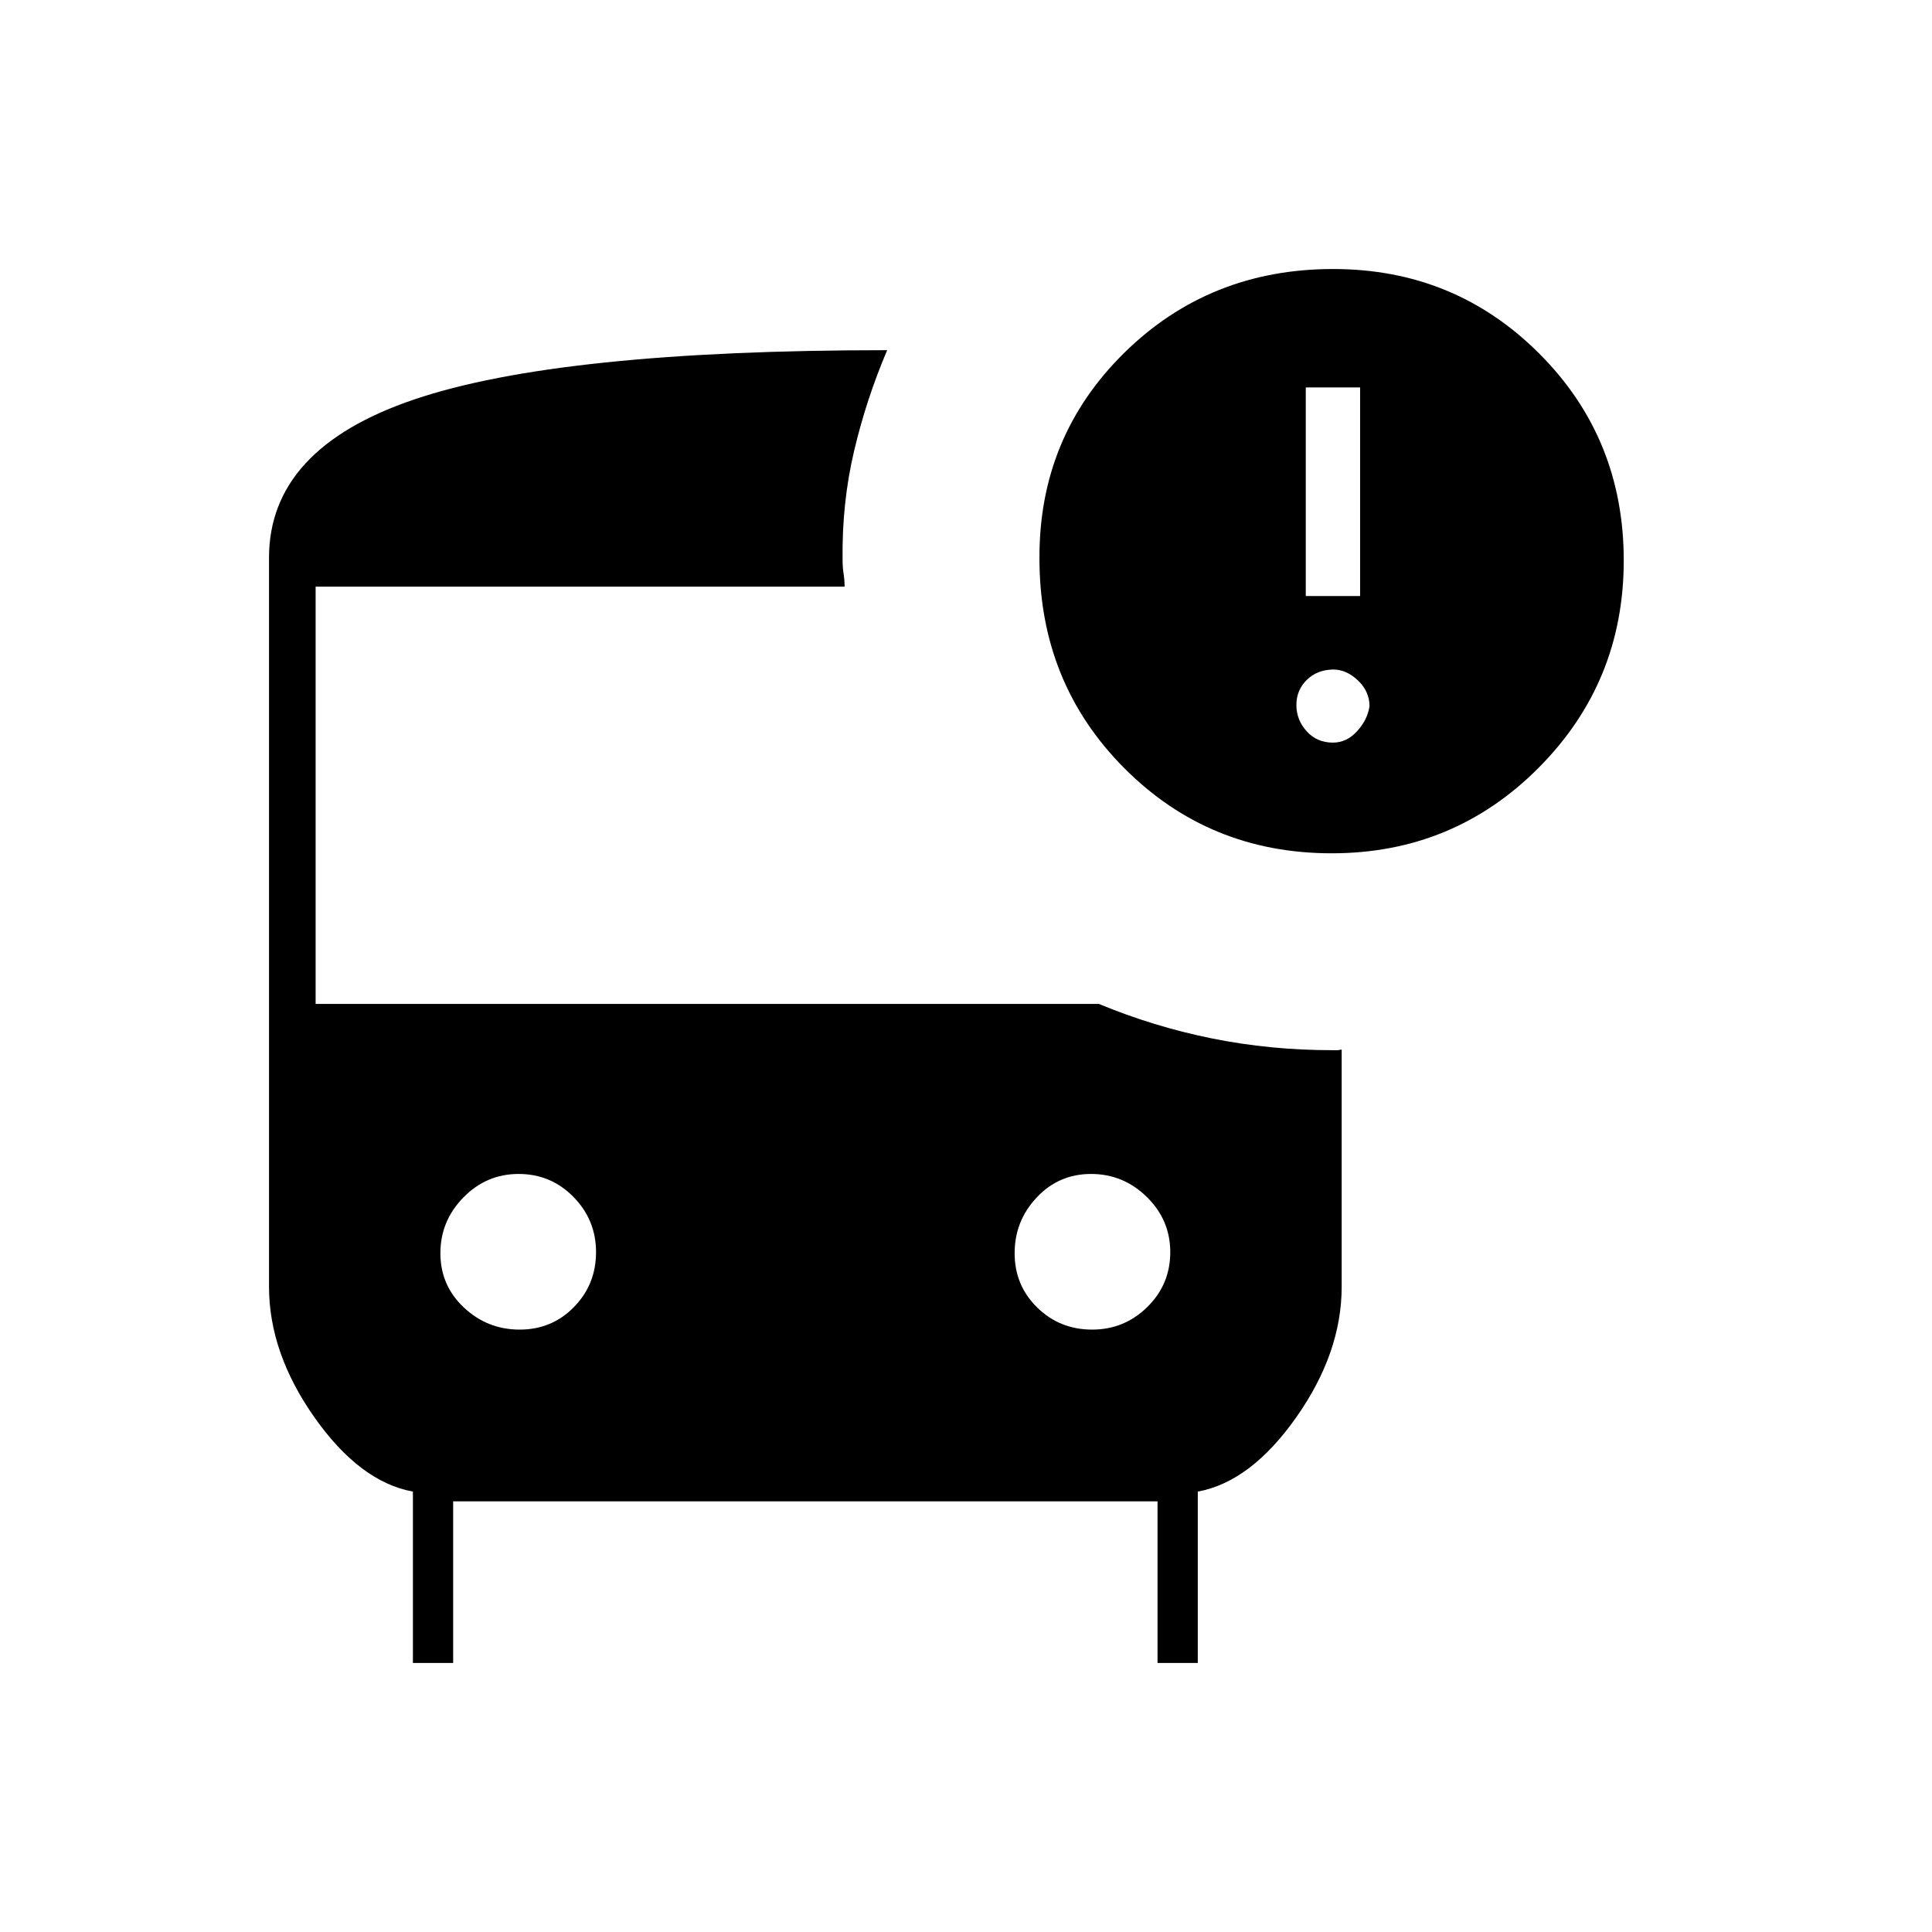 <svg xmlns="http://www.w3.org/2000/svg" height="40" viewBox="0 -960 960 960" width="40"><path d="M661.7-536q-60.94 0-103.07-42.33-42.13-42.33-42.13-104.04-.33-60.44 42.02-102.2 42.36-41.76 103.89-41.76 60.42 0 102.42 42t42 102.83q0 60.5-42.29 103T661.7-536Zm-12.87-127.83h27V-767.5h-27v103.67Zm13.5 72.83q6.84 0 12-5.67 5.17-5.66 6.17-12.41 0-7.35-5.73-12.8-5.74-5.45-12.35-5.45-8.09.16-13.17 5.25-5.08 5.08-5.08 12.41 0 7.34 5.08 13 5.08 5.67 13.08 5.67ZM258.21-299.33q16.03 0 26.99-11.22 10.97-11.22 10.97-27.25t-11.22-27.45q-11.22-11.42-27.25-11.42t-27.45 11.68q-11.42 11.67-11.42 27.7t11.67 26.99q11.68 10.97 27.71 10.97Zm284.43 0q16.03 0 27.44-11.22 11.42-11.22 11.42-27.25t-11.67-27.45q-11.67-11.42-27.7-11.42t-27 11.68q-10.96 11.67-10.96 27.7t11.22 26.99q11.22 10.97 27.25 10.97ZM205.17-133.67v-85.16q-26.34-4.84-48.92-36.89-22.58-32.06-22.58-64.95v-362.16q0-54.28 72.25-78.72Q278.17-786 440.83-786q-10.4 24.41-16.45 50.15-6.05 25.73-5.71 53.68 0 4.07.5 7.2.5 3.14.5 6.47H156.83v207.33H546q27.33 11.34 56.25 17.17 28.92 5.83 59.68 5.83.97 0 2.07.03 1.09.03 2.67-.36v117.83q0 32.89-22.59 64.95-22.58 32.05-48.91 36.89v85.16h-20V-214h-350v80.33h-20Z"/></svg>